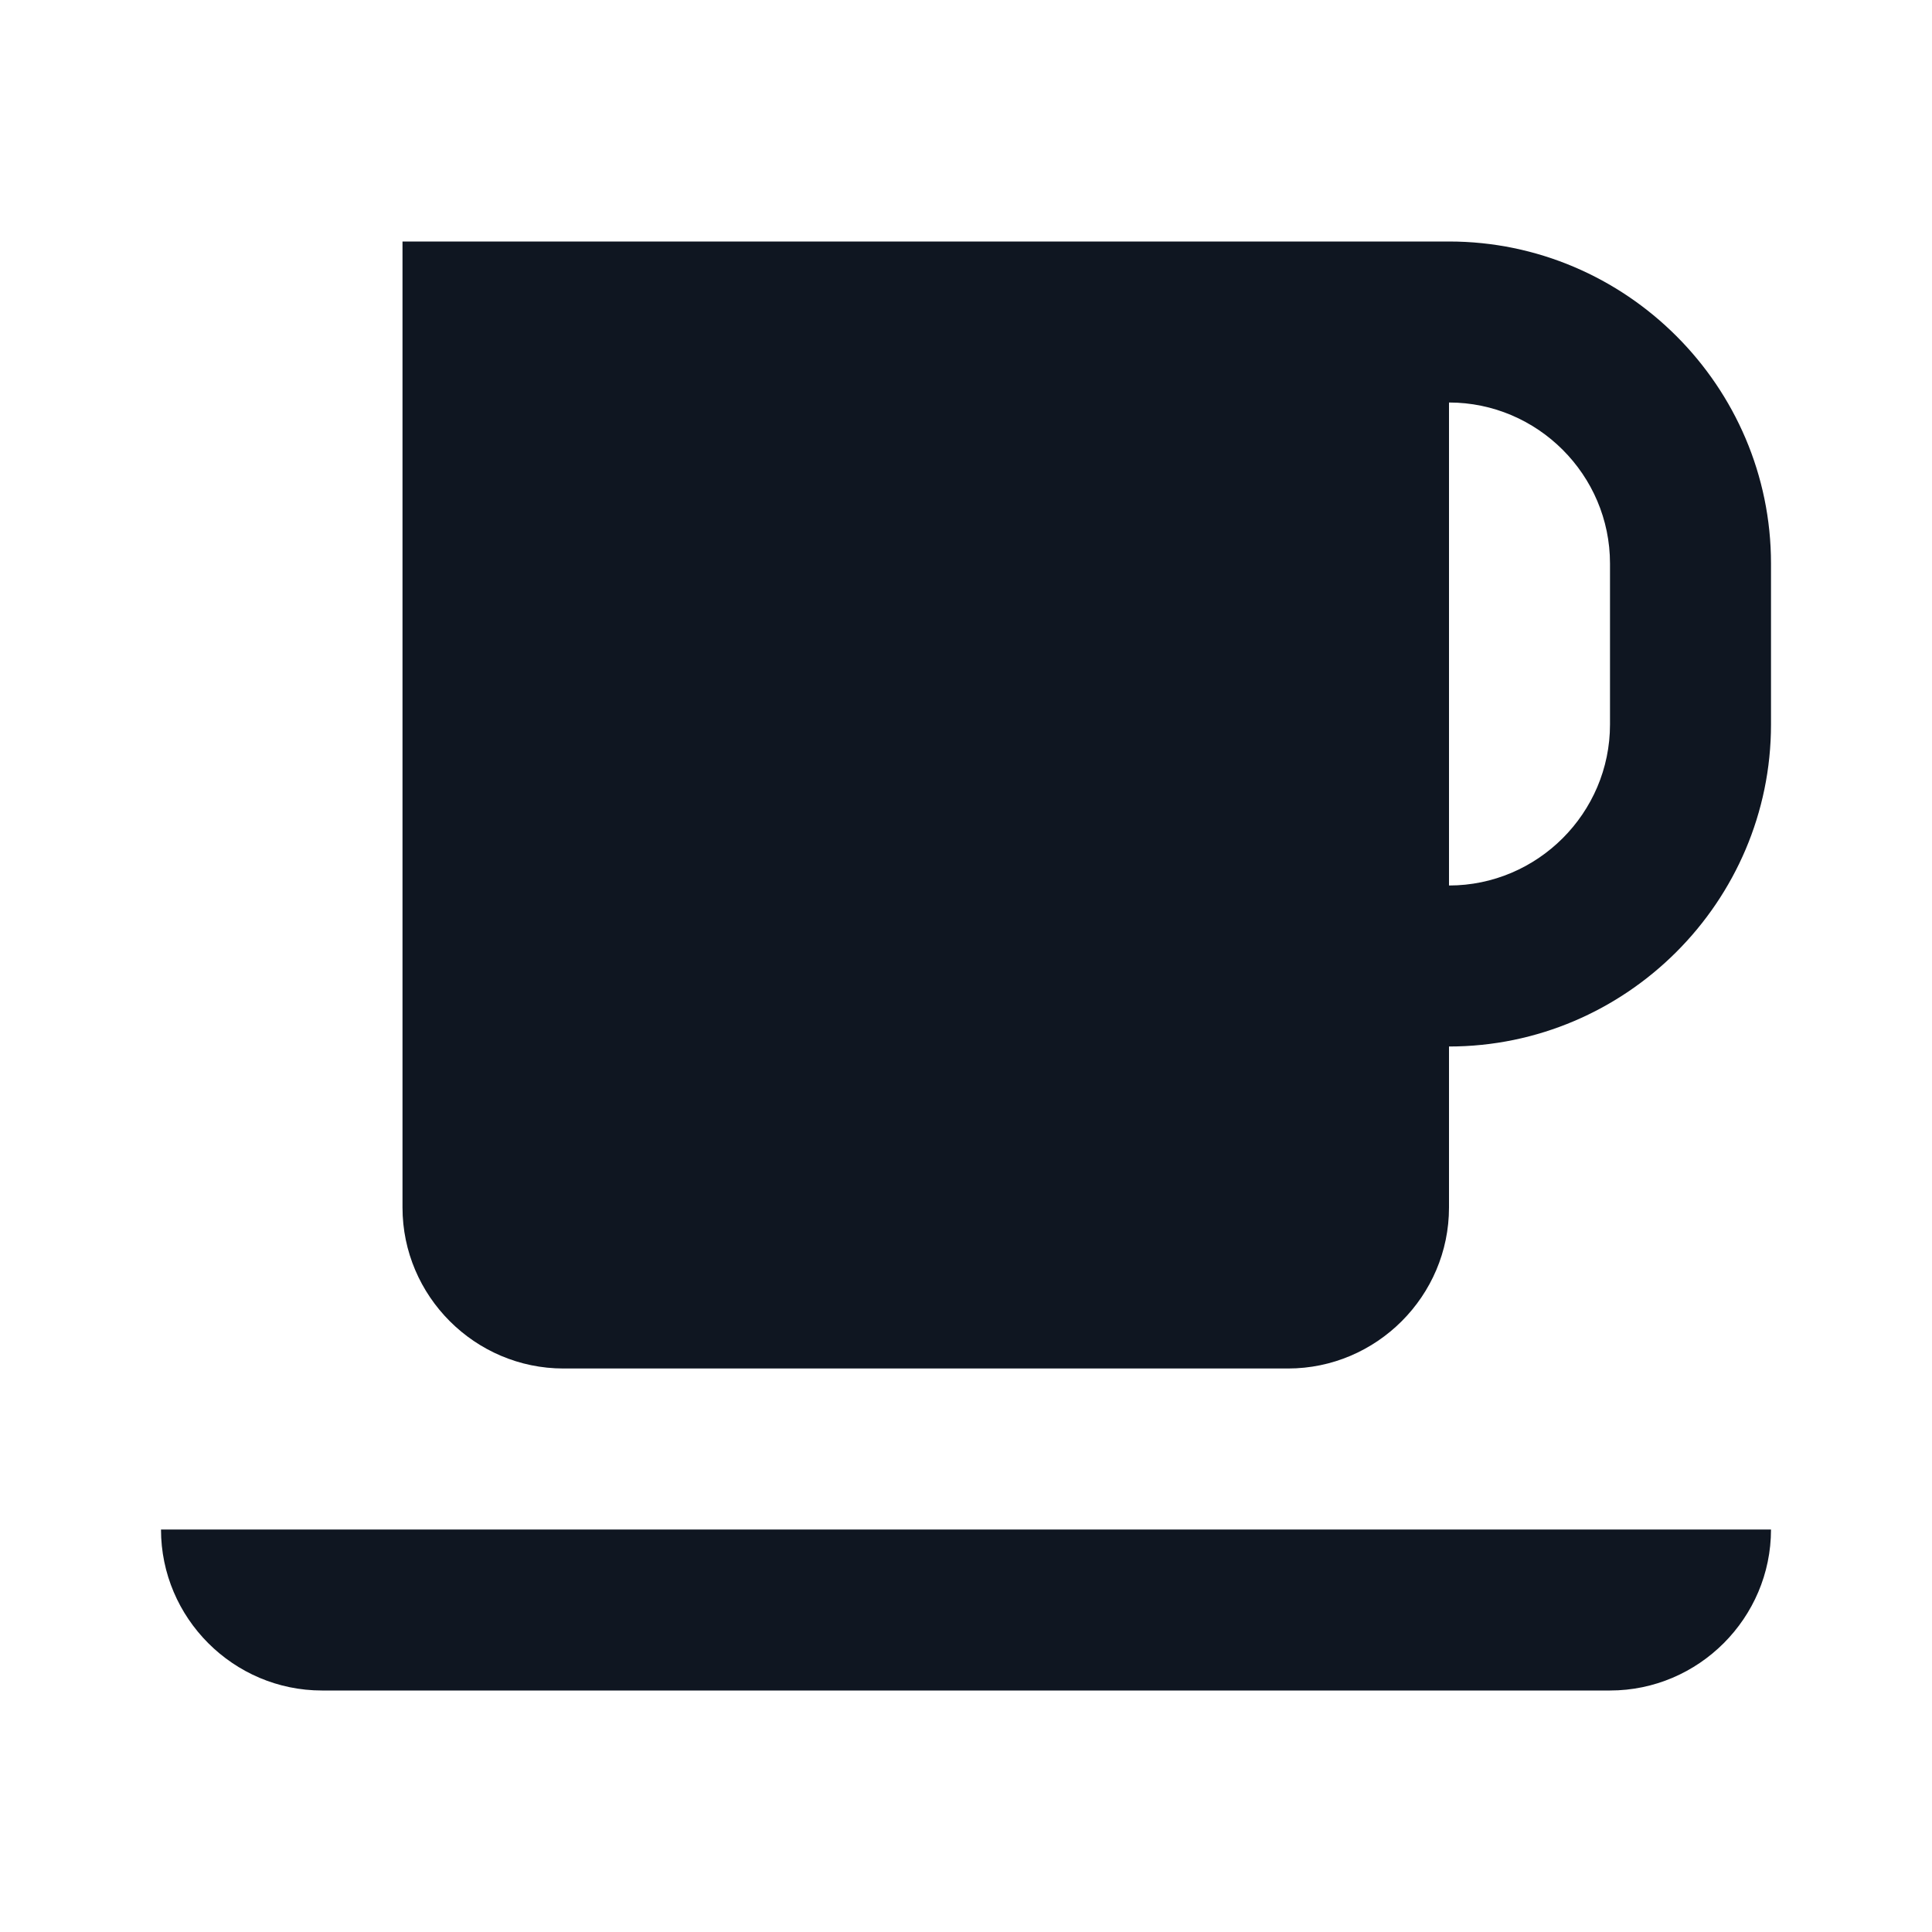 <svg width="24" height="24" viewBox="0 0 24 24" fill="none" xmlns="http://www.w3.org/2000/svg">
<path d="M20 21H4C2.9 21 2 20.1 2 19H22C22 20.1 21.1 21 20 21ZM22 7V9C22 11.2 20.2 13 18 13V15C18 16.1 17.1 17 16 17H7C5.9 17 5 16.1 5 15V3H18C20.2 3 22 4.8 22 7ZM20 7C20 5.9 19.1 5 18 5V11C19.1 11 20 10.1 20 9V7Z" fill="#0F1621"/>
</svg>
